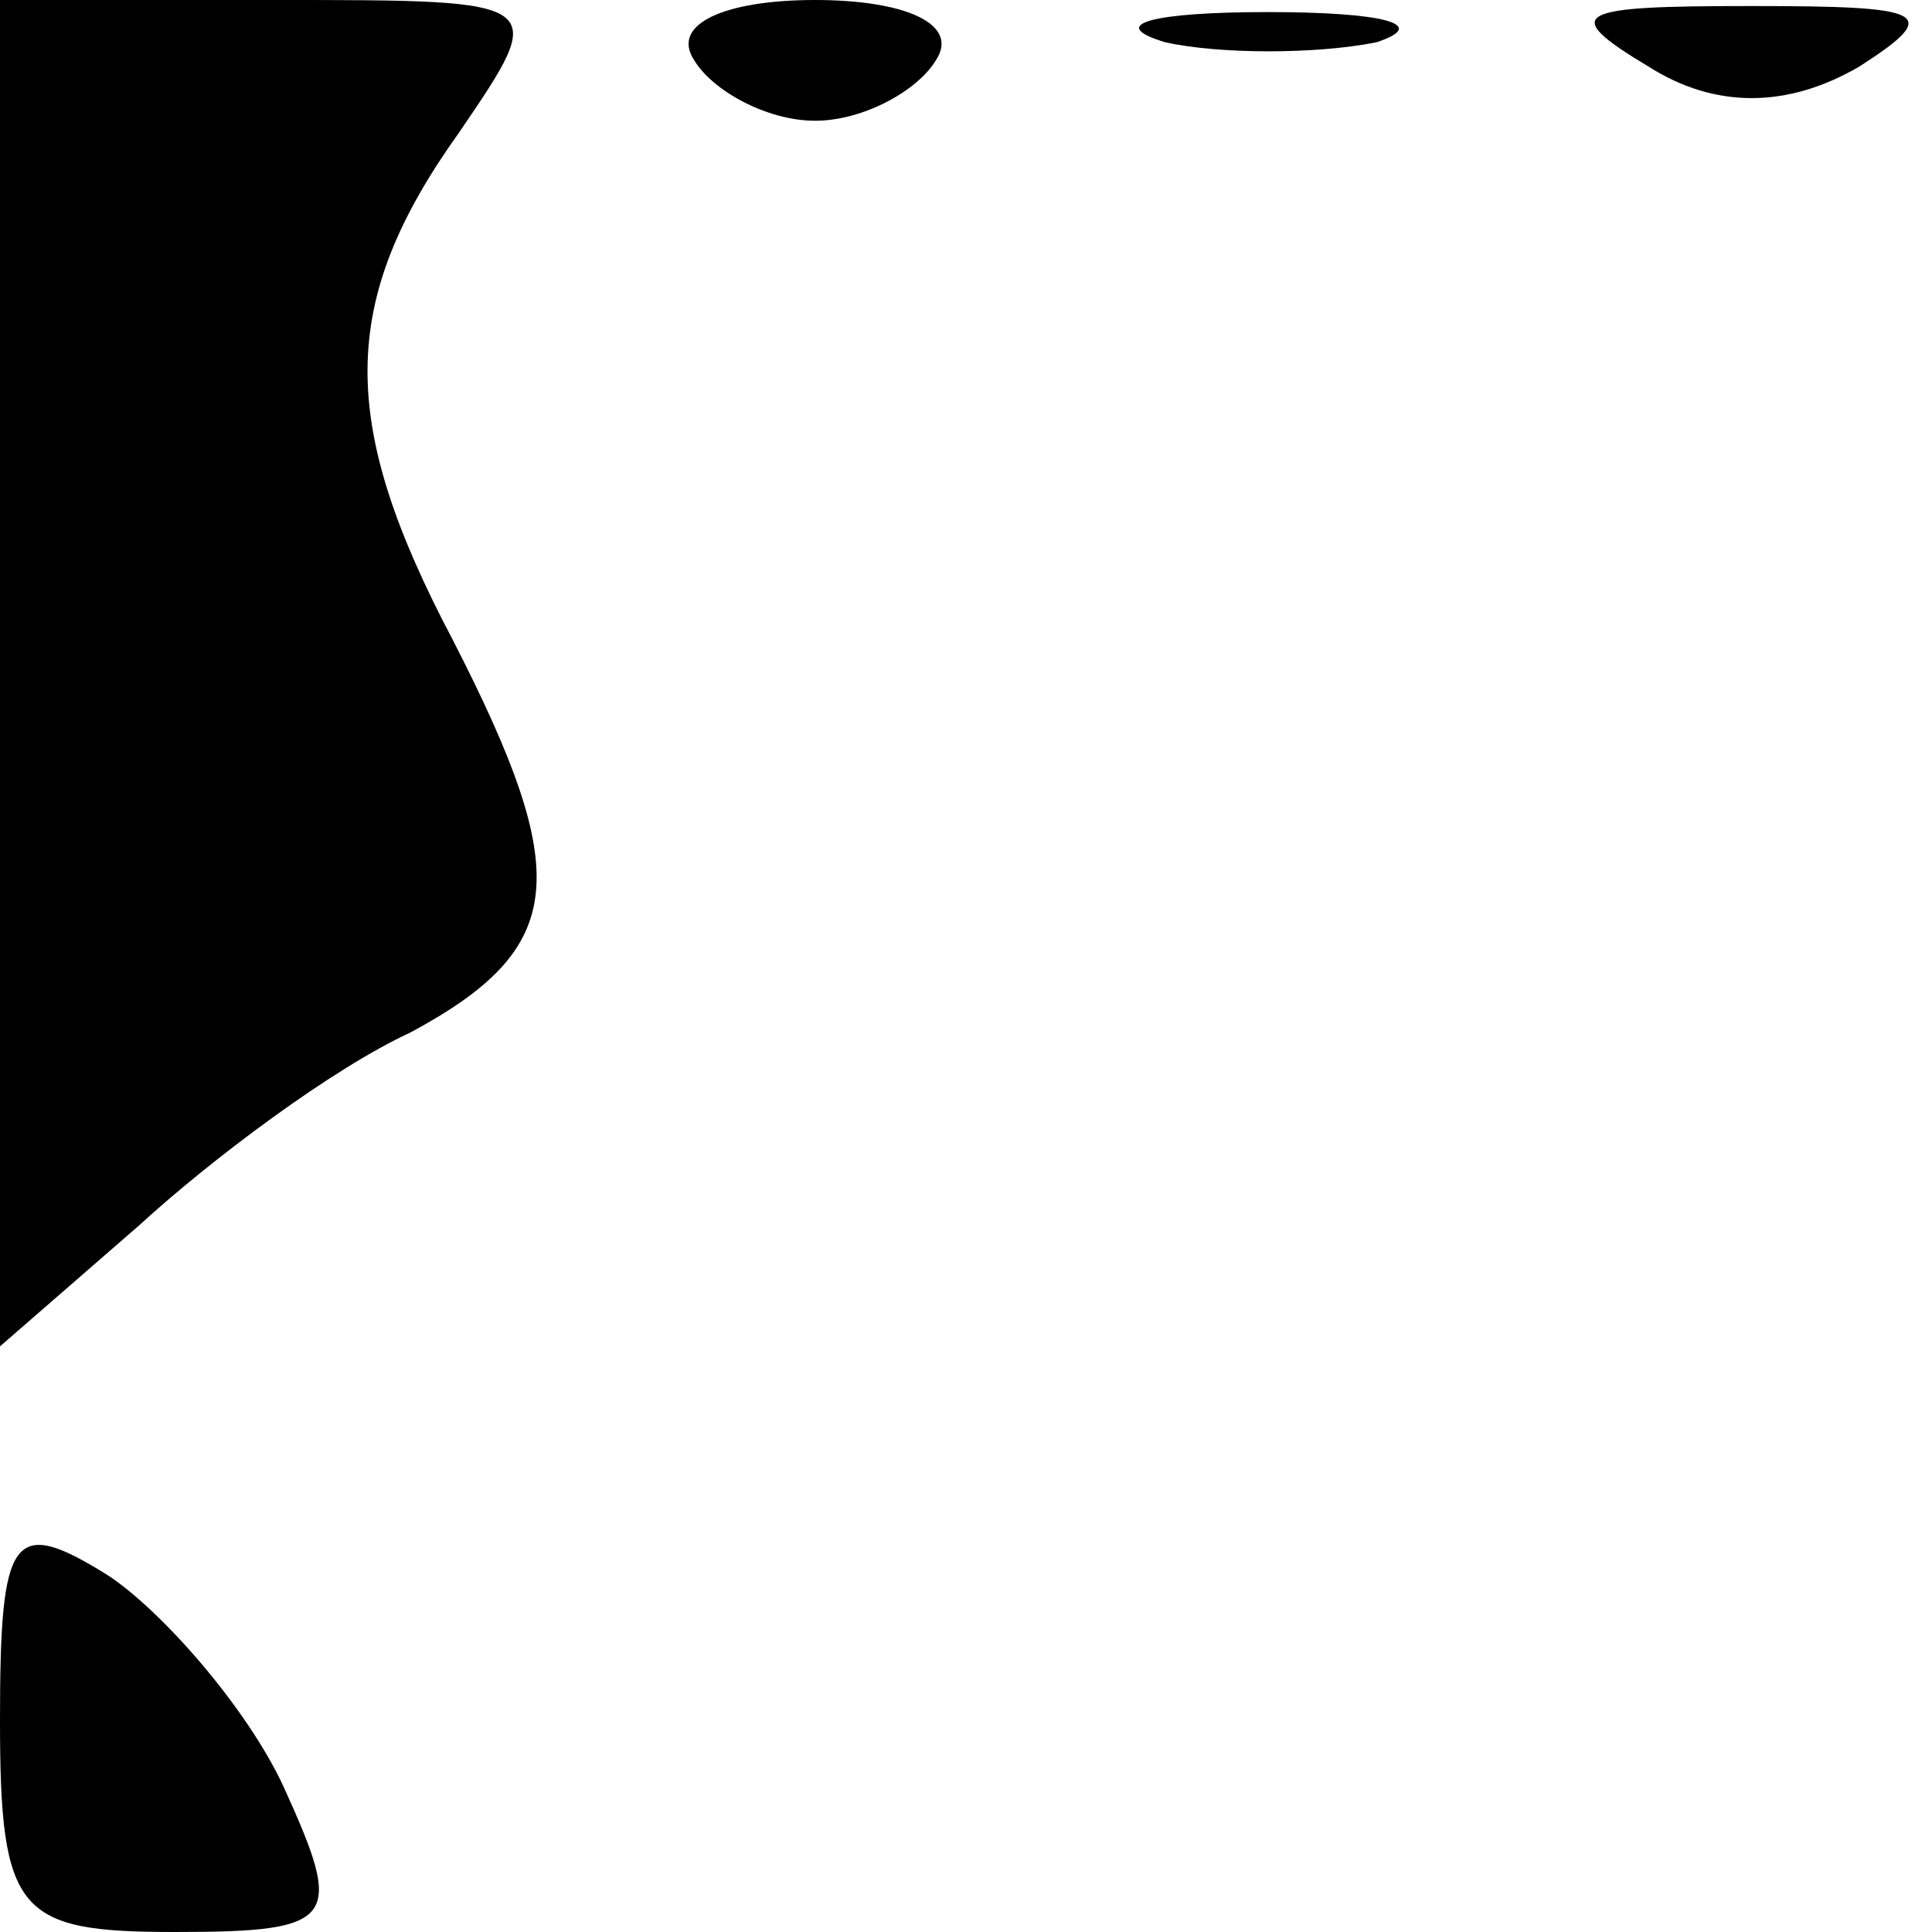 <?xml version="1.0" standalone="no"?>
<!DOCTYPE svg PUBLIC "-//W3C//DTD SVG 20010904//EN"
 "http://www.w3.org/TR/2001/REC-SVG-20010904/DTD/svg10.dtd">
<svg version="1.0" xmlns="http://www.w3.org/2000/svg"
 width="32pt" height="32pt" viewBox="0 0 32 32"
 preserveAspectRatio="xMidYMid meet">
<g transform="translate(0,32) scale(0.1,-0.1)"
fill="#000000" stroke="none">
<path fill="#000000" stroke="none" d="M0 208 l0 -111 23 20 c12 11 32 26 45
32 26 14 27 26 7 65 -19 36 -19 56 1 84 15 22 15 22 -30 22 l-46 0 0 -112z"/>
<path fill="#000000" stroke="none" d="M115 310 c3 -5 12 -10 20 -10 8 0 17 5
20 10 4 6 -5 10 -20 10 -15 0 -24 -4 -20 -10z"/>
<path fill="#000000" stroke="none" d="M193 313 c9 -2 25 -2 35 0 9 3 1 5 -18
5 -19 0 -27 -2 -17 -5z"/>
<path fill="#000000" stroke="none" d="M273 309 c11 -7 23 -7 35 0 14 9 11 10
-18 10 -29 0 -32 -1 -17 -10z"/>
<path fill="#000000" stroke="none" d="M0 35 c0 -32 3 -35 29 -35 27 0 28 2
18 24 -6 13 -20 29 -29 35 -16 10 -18 7 -18 -24z"/>
</g>
</svg>

